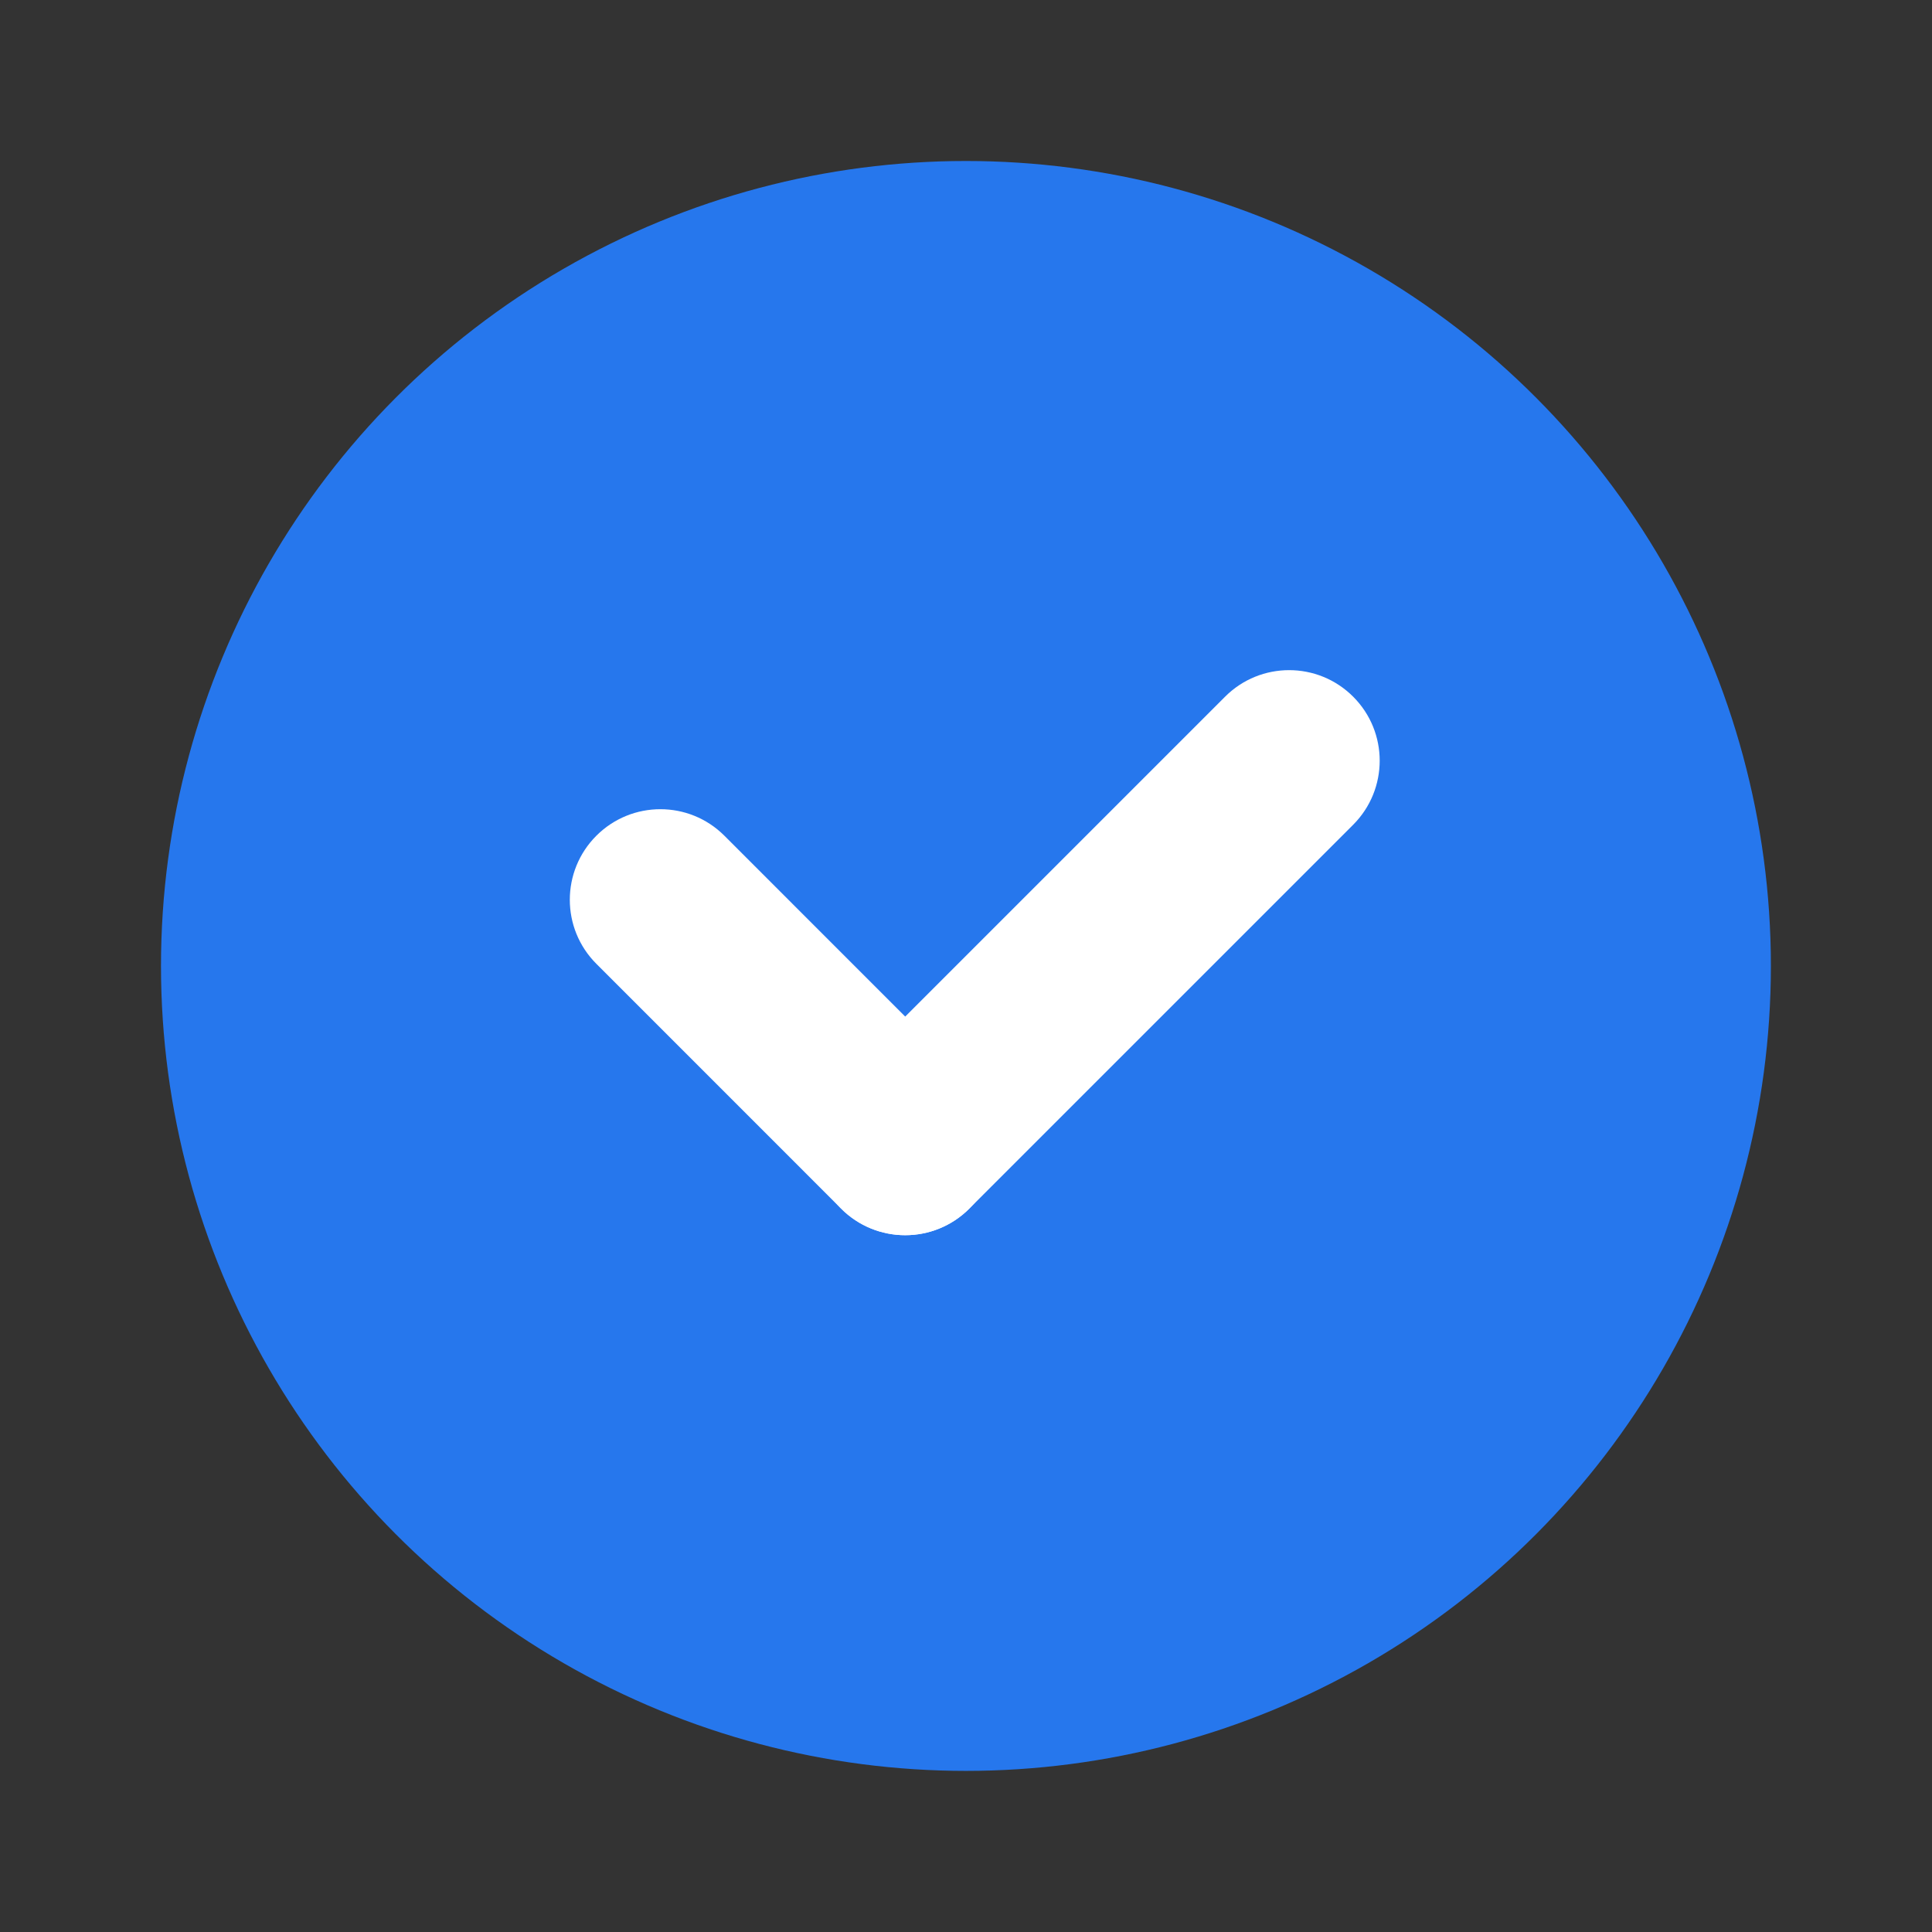 <svg xmlns="http://www.w3.org/2000/svg" xmlns:xlink="http://www.w3.org/1999/xlink" viewBox="0,0,256,256" width="24px" height="24px" fill-rule="nonzero"><rect x="0" y="0" width="256" height="256" fill="#333333" stroke="none"/><g fill-opacity="0" fill="#dddddd" fill-rule="nonzero" stroke="none" stroke-width="1" stroke-linecap="butt" stroke-linejoin="miter" stroke-miterlimit="10" stroke-dasharray="" stroke-dashoffset="0" font-family="none" font-weight="none" font-size="none" text-anchor="none" style="mix-blend-mode: normal"><path d="M0,256v-256h256v256z" id="bgRectangle"></path></g><g fill="none" fill-rule="nonzero" stroke="none" stroke-width="1" stroke-linecap="butt" stroke-linejoin="miter" stroke-miterlimit="10" stroke-dasharray="" stroke-dashoffset="0" font-family="none" font-weight="none" font-size="none" text-anchor="none" style="mix-blend-mode: normal"><g transform="scale(5.333,5.333)"><circle cx="24" cy="24" r="20" fill="#2677ed"></circle><path d="M22.491,30.69c-0.576,0 -1.152,-0.22 -1.591,-0.659l-6.083,-6.084c-0.879,-0.878 -0.879,-2.303 0,-3.182c0.878,-0.879 2.304,-0.879 3.182,0l6.083,6.084c0.879,0.878 0.879,2.303 0,3.182c-0.439,0.439 -1.015,0.659 -1.591,0.659z" fill="#ffffff"></path><path d="M22.491,30.69c-0.576,0 -1.152,-0.22 -1.591,-0.659c-0.879,-0.878 -0.879,-2.303 0,-3.182l9.539,-9.539c0.878,-0.879 2.304,-0.879 3.182,0c0.879,0.878 0.879,2.303 0,3.182l-9.539,9.539c-0.439,0.439 -1.015,0.659 -1.591,0.659z" fill="#ffffff"></path></g></g></svg>